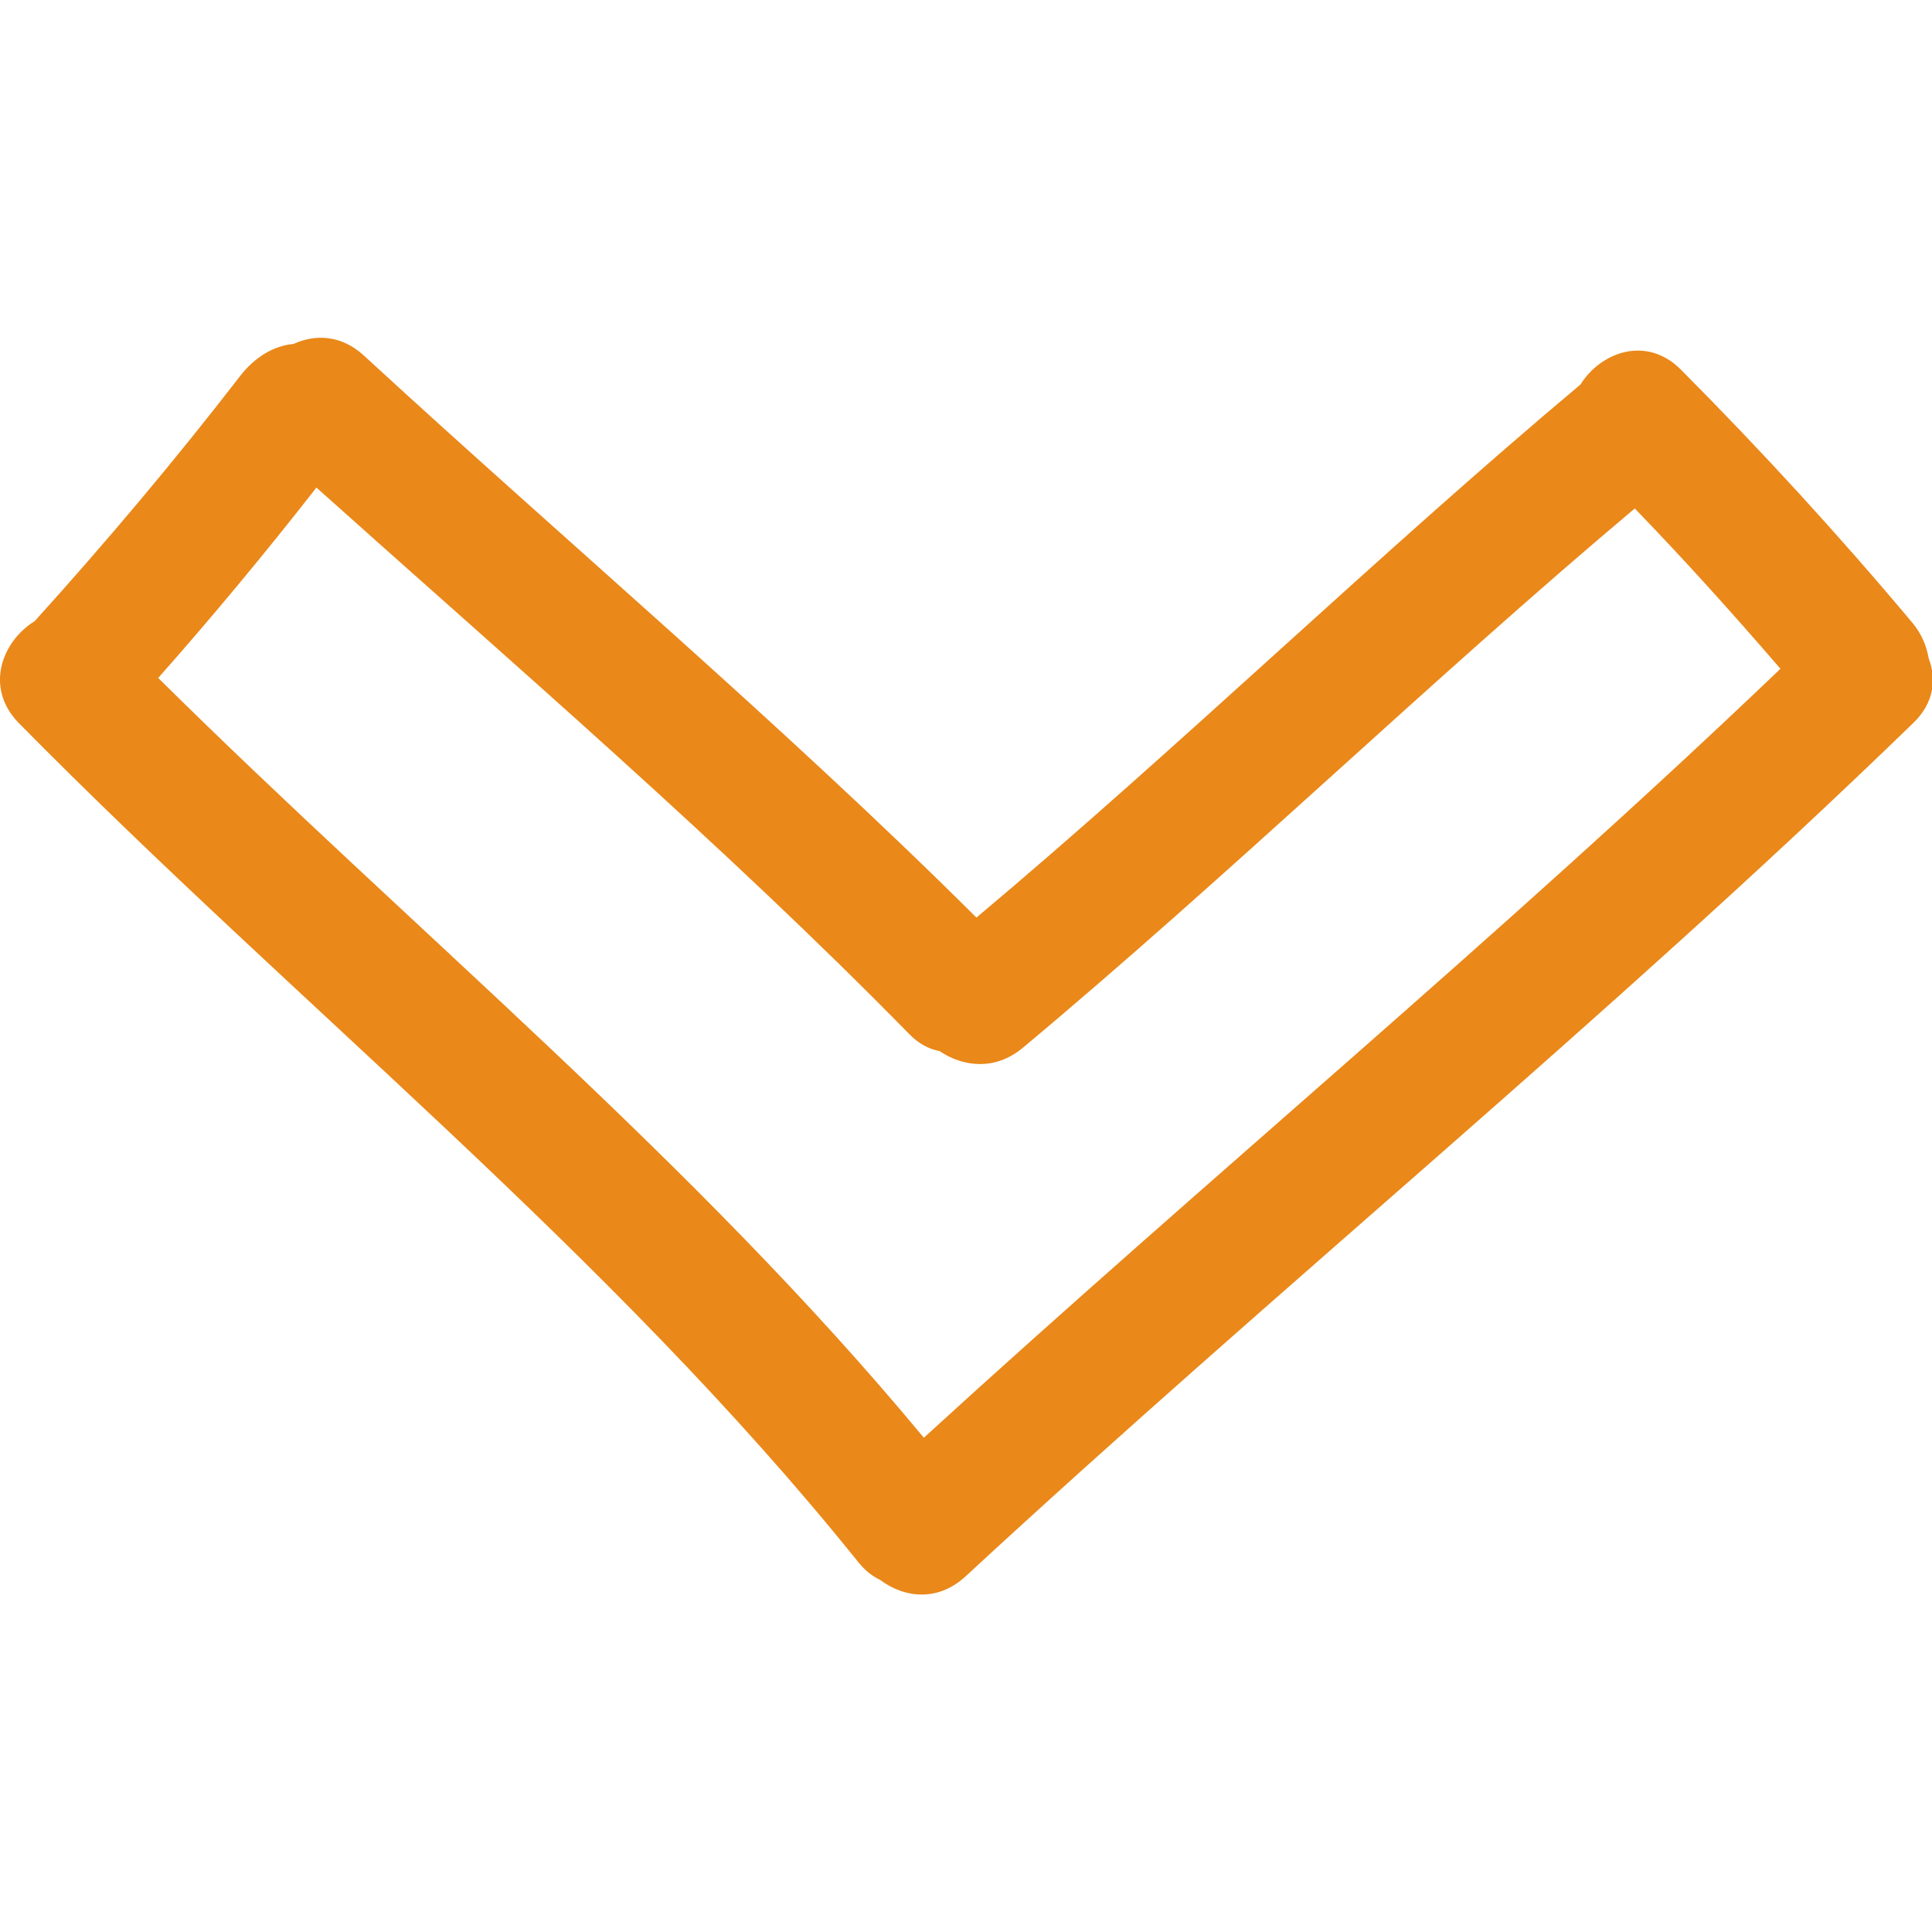 <?xml version="1.0" encoding="utf-8"?>
<!-- Generator: Adobe Illustrator 23.0.3, SVG Export Plug-In . SVG Version: 6.00 Build 0)  -->
<svg version="1.1" id="Capa_1" xmlns="http://www.w3.org/2000/svg" xmlns:xlink="http://www.w3.org/1999/xlink" x="0px" y="0px"
	 viewBox="0 0 462.8 462.8" style="enable-background:new 0 0 462.8 462.8;" xml:space="preserve">
<style type="text/css">
	.st0{fill:#EA8819;}
</style>
<g>
	<g>
		<path class="st0" d="M458.2,149.3c-17.6-21-36.1-41.2-55.5-60.7c-8.3-8.4-19.3-4.2-24.1,3.5c-48.4,40.6-96.3,87.1-144.7,127.7
			c-46.3-46.1-98.7-90.4-146.7-134.6c-5.4-5-11.7-5.2-16.9-2.8c-4.9,0.4-9.5,3.4-12.8,7.7c-15.6,20.2-32.1,39.8-49.2,58.7
			c-7.8,4.8-12.1,15.9-3.8,24.4C71,240.7,146,300,205.6,374.2c1.6,2,3.4,3.4,5.3,4.3c5.6,4.2,13.6,5.3,20.3-0.8
			c74.8-69.2,153.9-133.5,227.1-204.5c5-4.8,5.6-10.5,3.7-15.5C461.5,154.8,460.4,152,458.2,149.3z M221.3,344.4
			c-55.1-66.5-122.2-121.4-183.4-182c13.1-14.8,25.7-30,37.9-45.6c47.1,42.2,97.6,85.6,141.9,130.8c2.3,2.4,4.8,3.7,7.4,4.2
			c5.6,3.8,13.3,4.7,19.9-0.8c49.1-41,97.6-88,146.6-129.2c12,12.4,23.6,25.3,34.9,38.4C360,223.8,289.1,282.4,221.3,344.4z"/>
	</g>
</g>
</svg>

